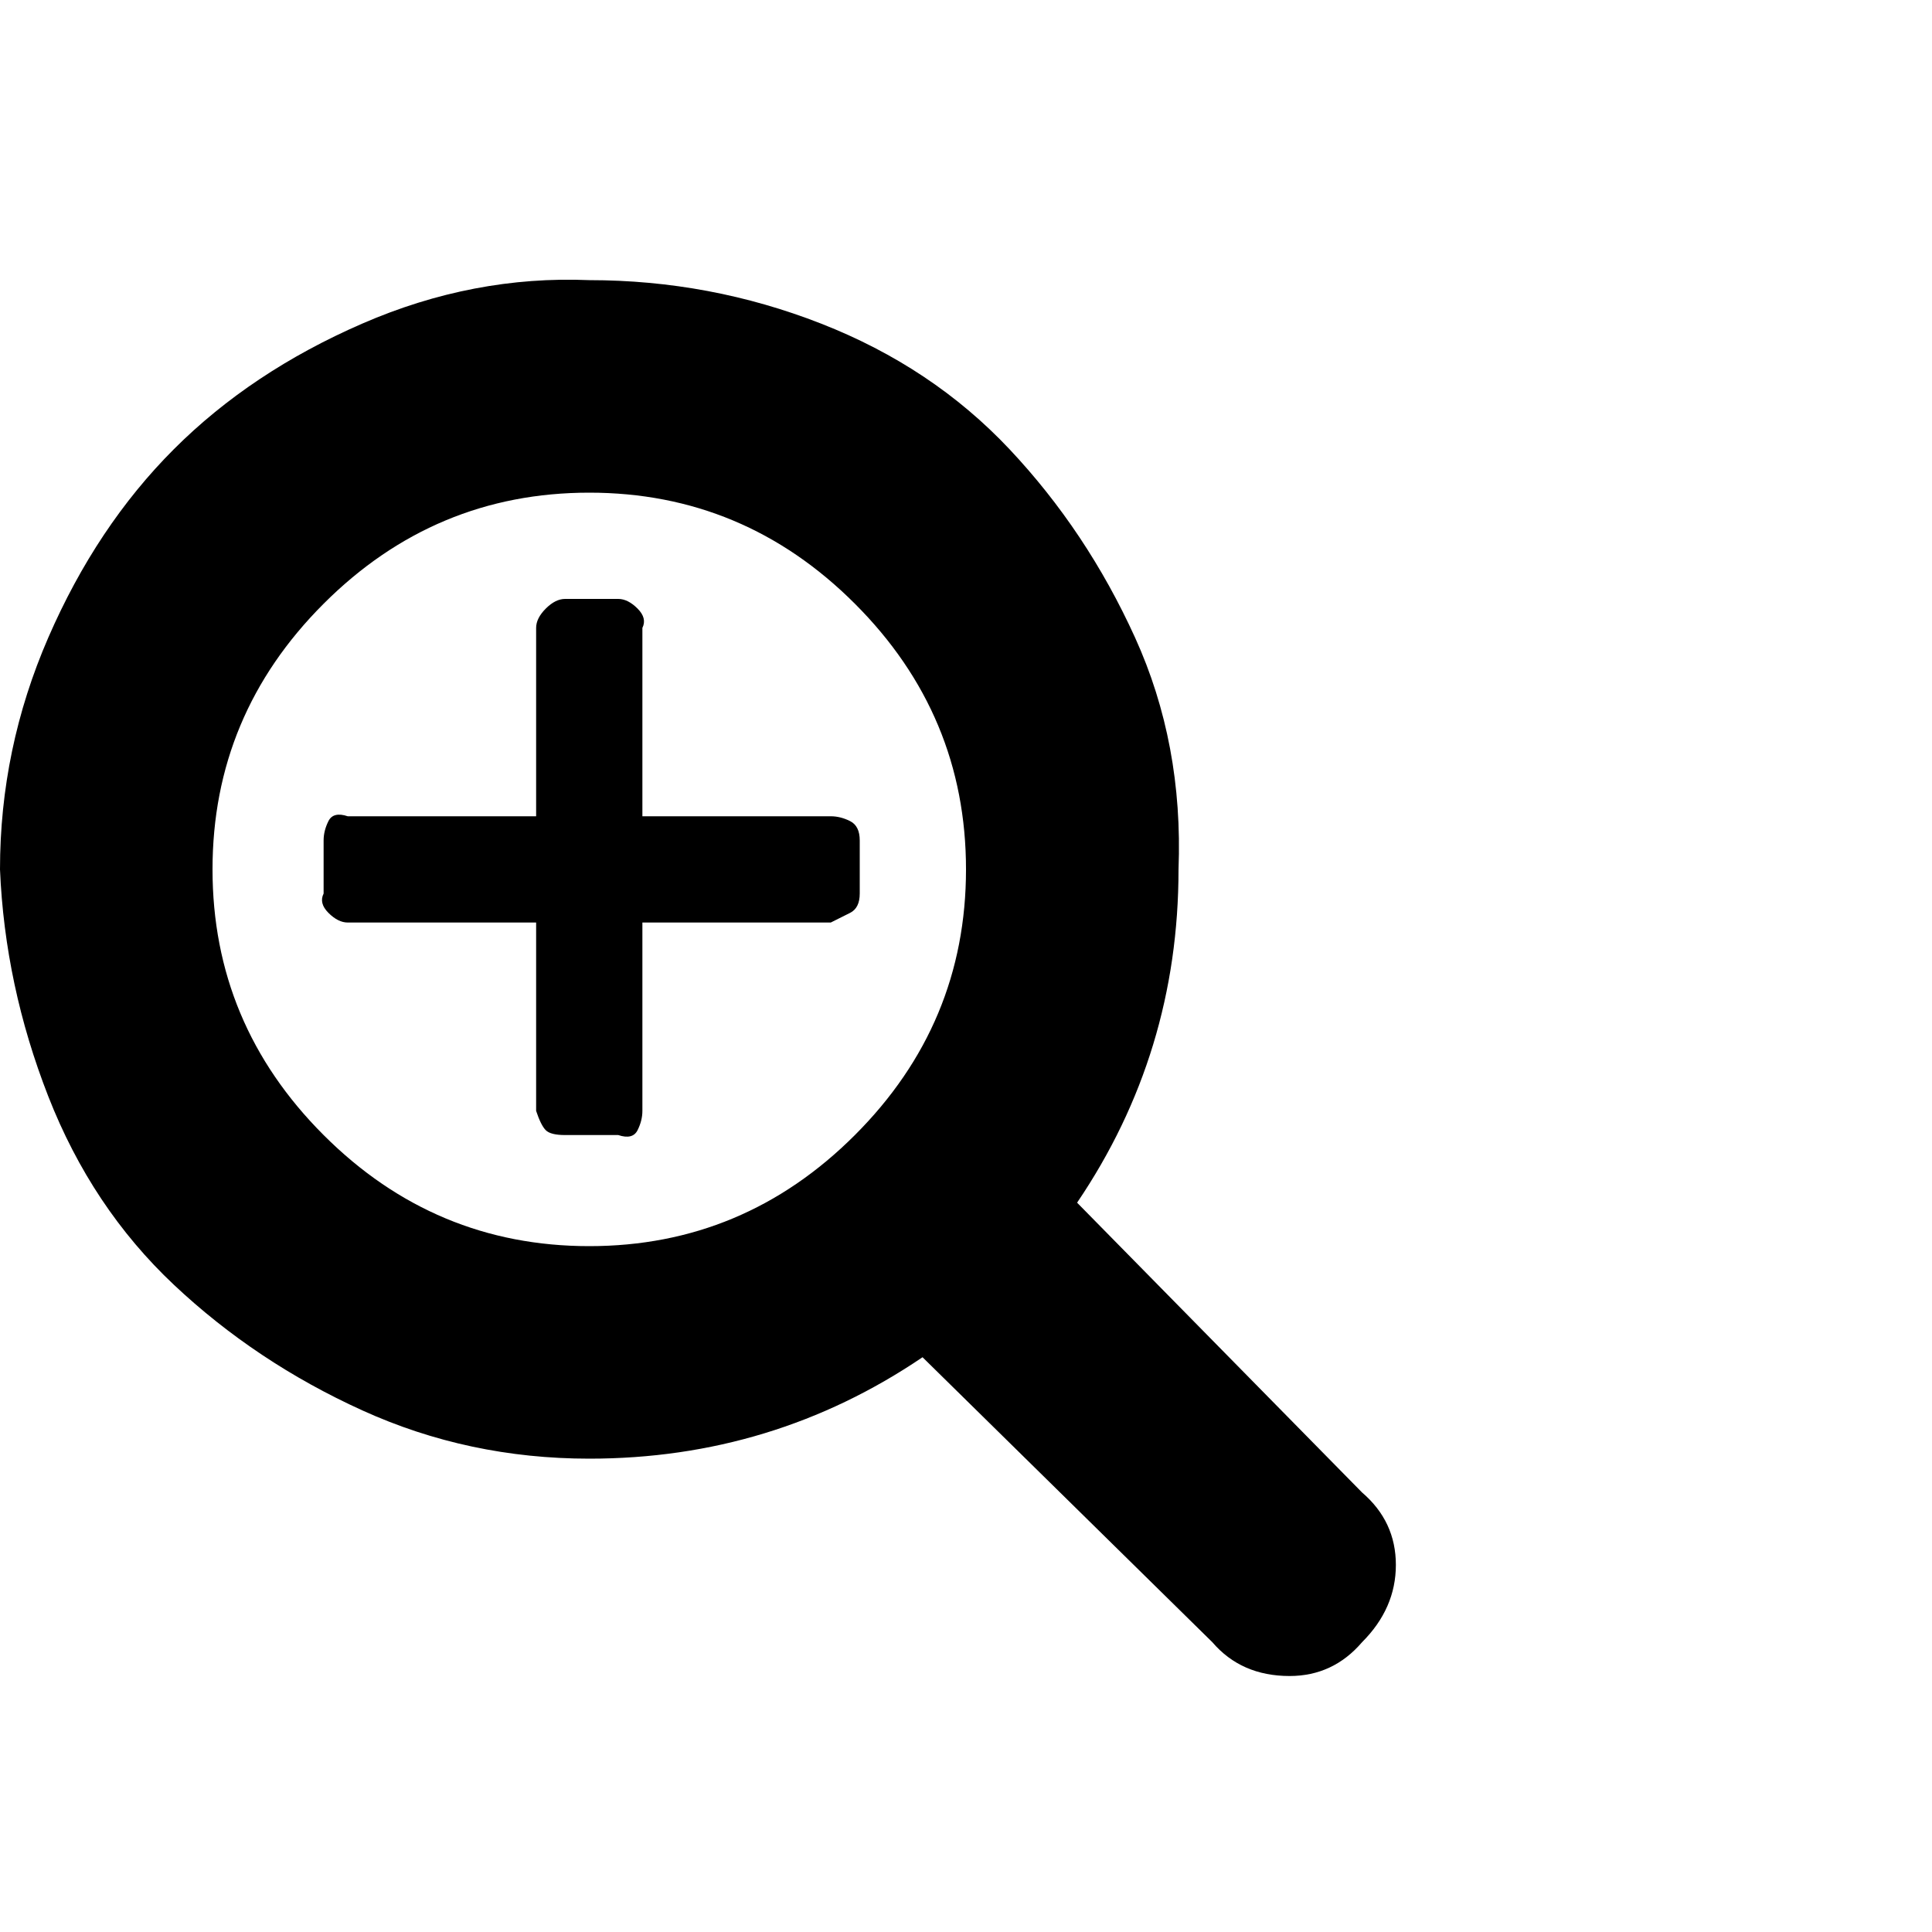 <?xml version="1.0"?><svg viewBox="0 0 40 40" xmlns="http://www.w3.org/2000/svg" height="40" width="40"><path d="m17.8 17.4v1.1q0 0.3-0.2 0.4t-0.4 0.2h-3.9v3.9q0 0.2-0.1 0.4t-0.4 0.1h-1.1q-0.3 0-0.4-0.1t-0.2-0.4v-3.9h-3.9q-0.2 0-0.4-0.2t-0.1-0.4v-1.1q0-0.2 0.1-0.4t0.4-0.1h3.9v-3.9q0-0.2 0.2-0.4t0.4-0.2h1.1q0.2 0 0.4 0.2t0.1 0.4v3.9h3.9q0.2 0 0.4 0.1t0.2 0.4z m-0.1 6.1q2.3-2.3 2.3-5.5t-2.3-5.5q-2.3-2.3-5.5-2.3t-5.5 2.3q-2.3 2.3-2.3 5.5t2.3 5.5q2.3 2.3 5.5 2.3t5.5-2.3z m10.5 7.4q0.7 0.6 0.7 1.5t-0.7 1.6q-0.6 0.7-1.5 0.7-1 0-1.6-0.7l-6-5.9q-3.1 2.1-6.9 2.1-2.5 0-4.7-1t-3.9-2.6q-1.7-1.6-2.6-3.9t-1-4.7q0-2.5 1-4.8t2.6-3.9q1.6-1.6 3.9-2.6t4.7-0.9q2.5 0 4.8 0.9t3.9 2.6q1.6 1.7 2.6 3.9t0.9 4.8q0 3.8-2.1 6.9l5.9 6z"></path></svg>